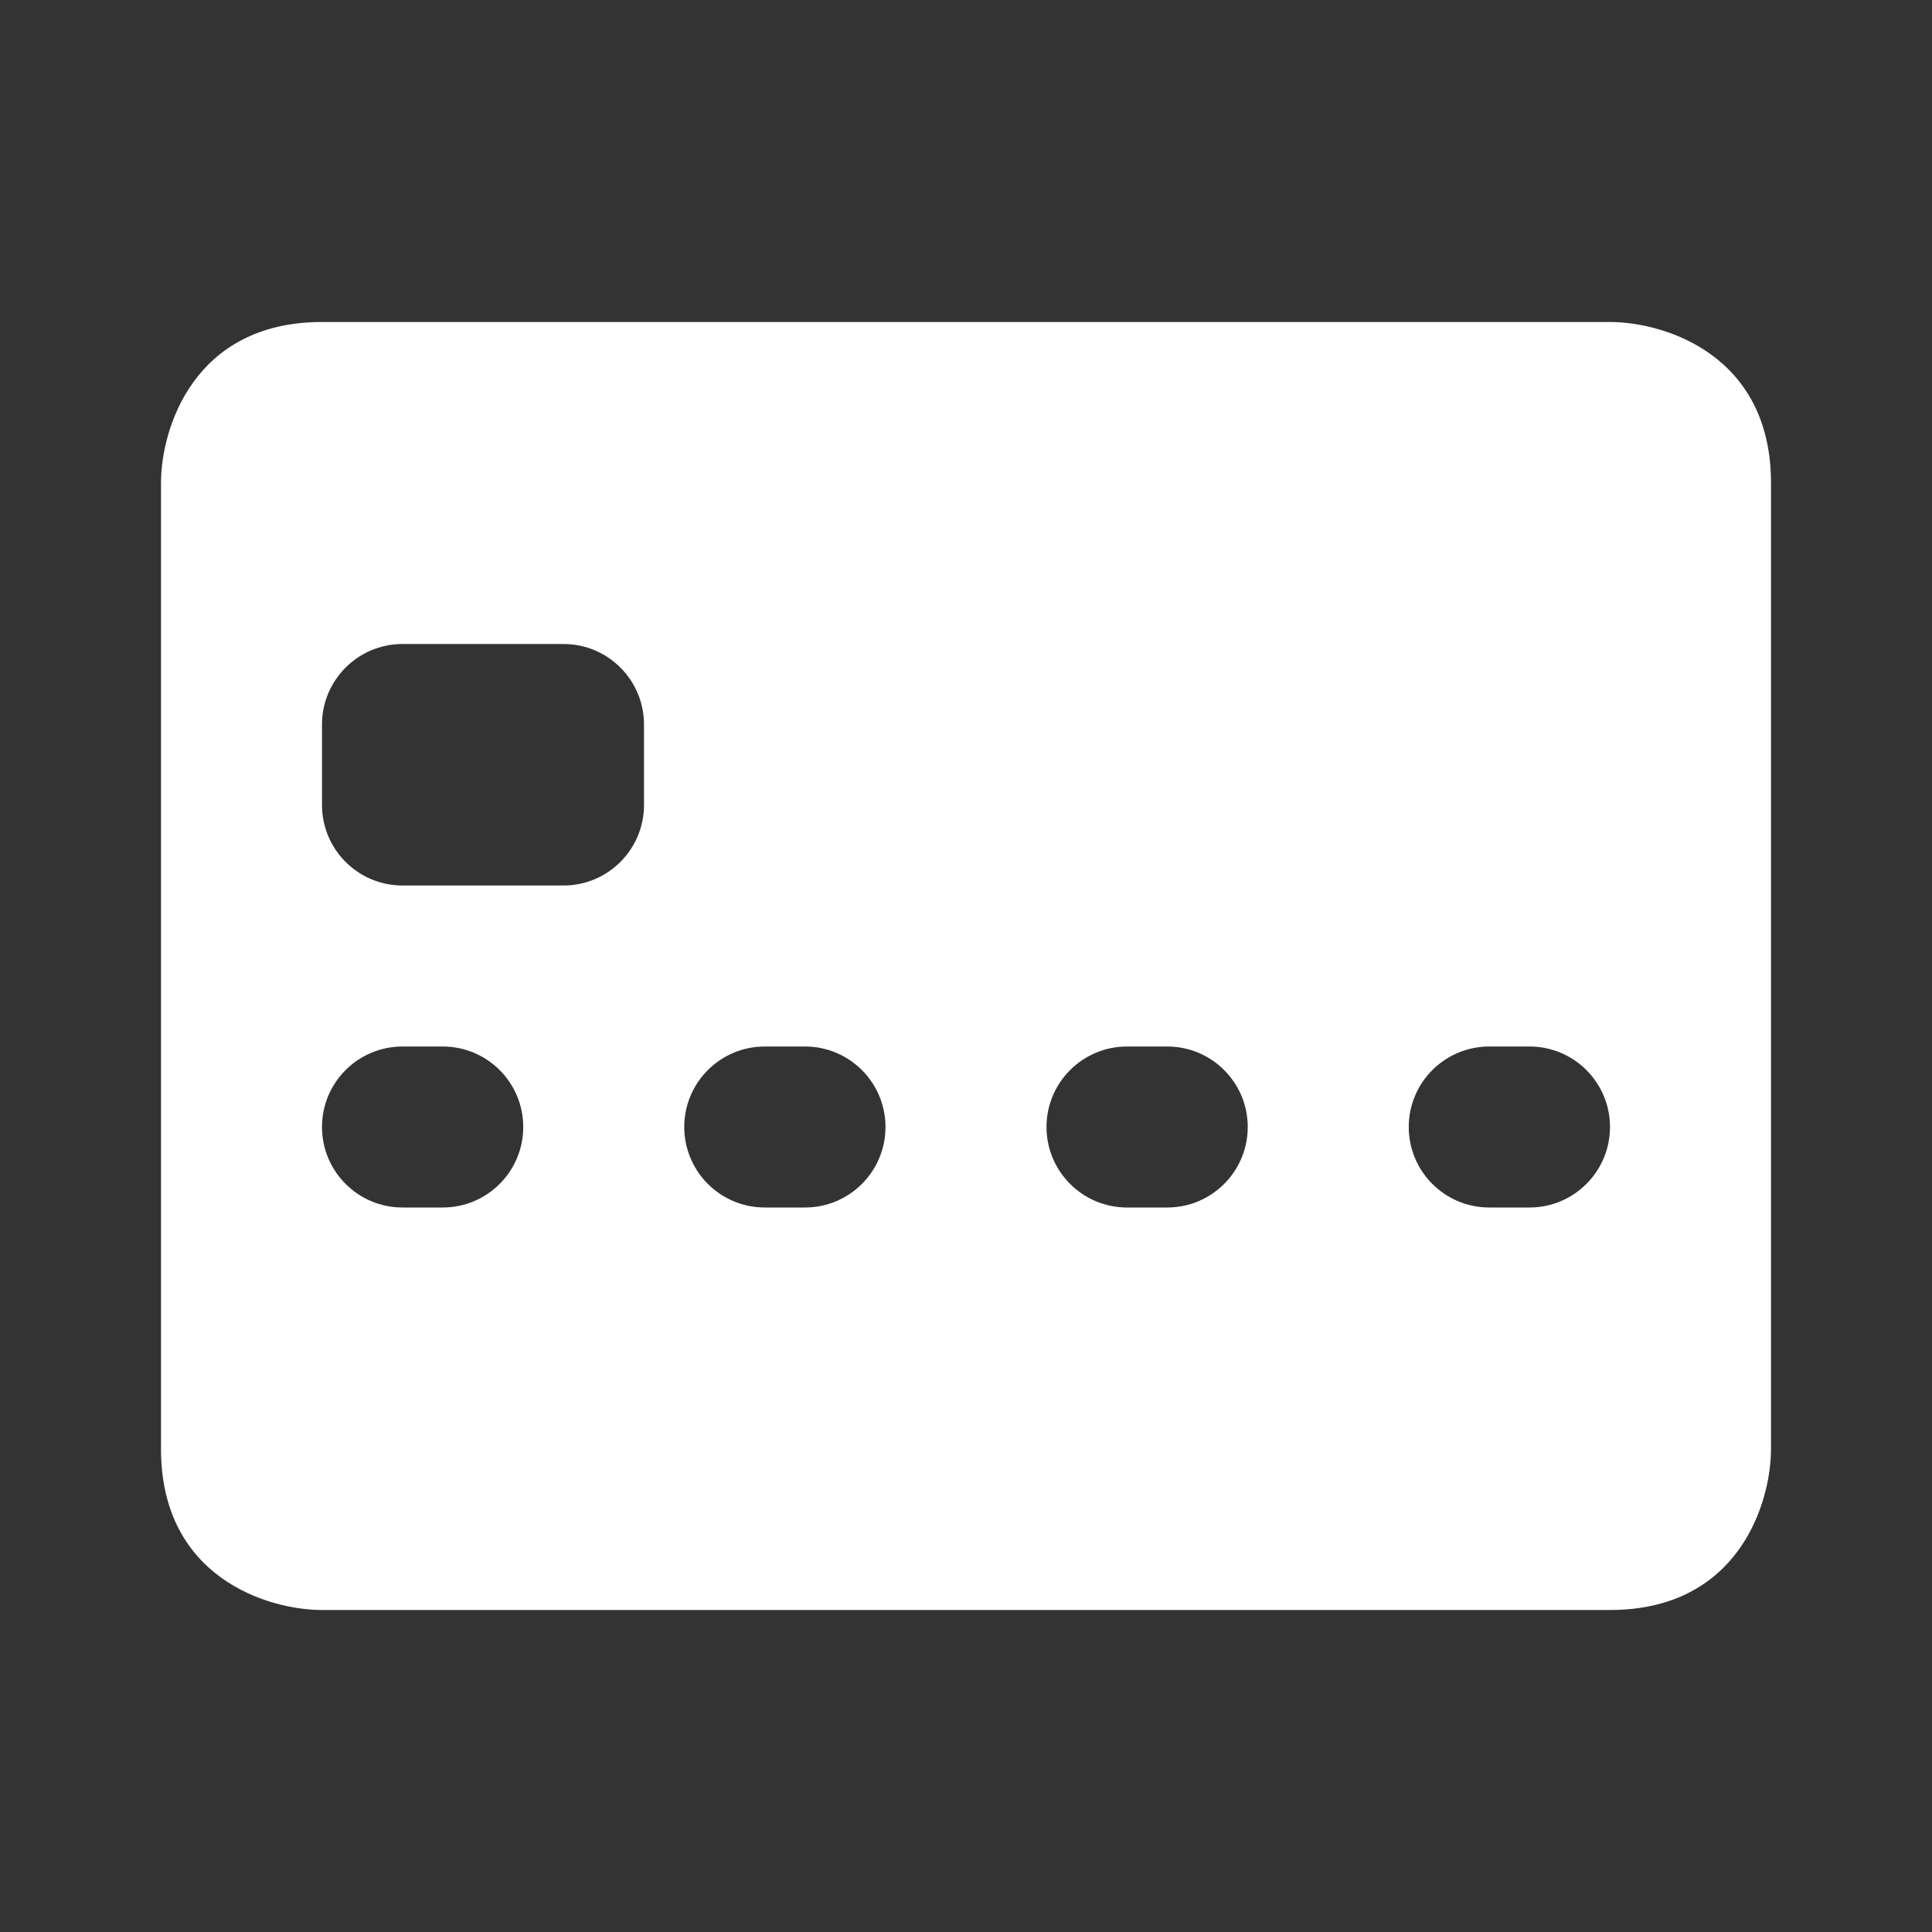 <svg width="24" height="24" viewBox="0 0 24 24" fill="none" xmlns="http://www.w3.org/2000/svg">
<rect x="0" y="0" width="24" height="24" fill="#333333" stroke="none"/>
<path fill-rule="evenodd" clip-rule="evenodd" d="M2 6C2 5.333 2.4 4 4 4H20C20.667 4 22 4.4 22 6V18C22 18.667 21.6 20 20 20H4C3.333 20 2 19.6 2 18V6ZM18.5 13C17.948 13 17.5 13.448 17.5 14C17.5 14.552 17.948 15 18.5 15H19C19.552 15 20 14.552 20 14C20 13.448 19.552 13 19 13H18.5ZM13 14C13 13.448 13.448 13 14 13H14.5C15.052 13 15.5 13.448 15.5 14C15.5 14.552 15.052 15 14.5 15H14C13.448 15 13 14.552 13 14ZM9.5 13C8.948 13 8.5 13.448 8.5 14C8.5 14.552 8.948 15 9.5 15H10C10.552 15 11 14.552 11 14C11 13.448 10.552 13 10 13H9.5ZM4 14C4 13.448 4.448 13 5 13H5.5C6.052 13 6.5 13.448 6.5 14C6.5 14.552 6.052 15 5.5 15H5C4.448 15 4 14.552 4 14ZM5 8C4.448 8 4 8.448 4 9V10C4 10.552 4.448 11 5 11H7C7.552 11 8 10.552 8 10V9C8 8.448 7.552 8 7 8H5Z" fill="white"/>
</svg>

